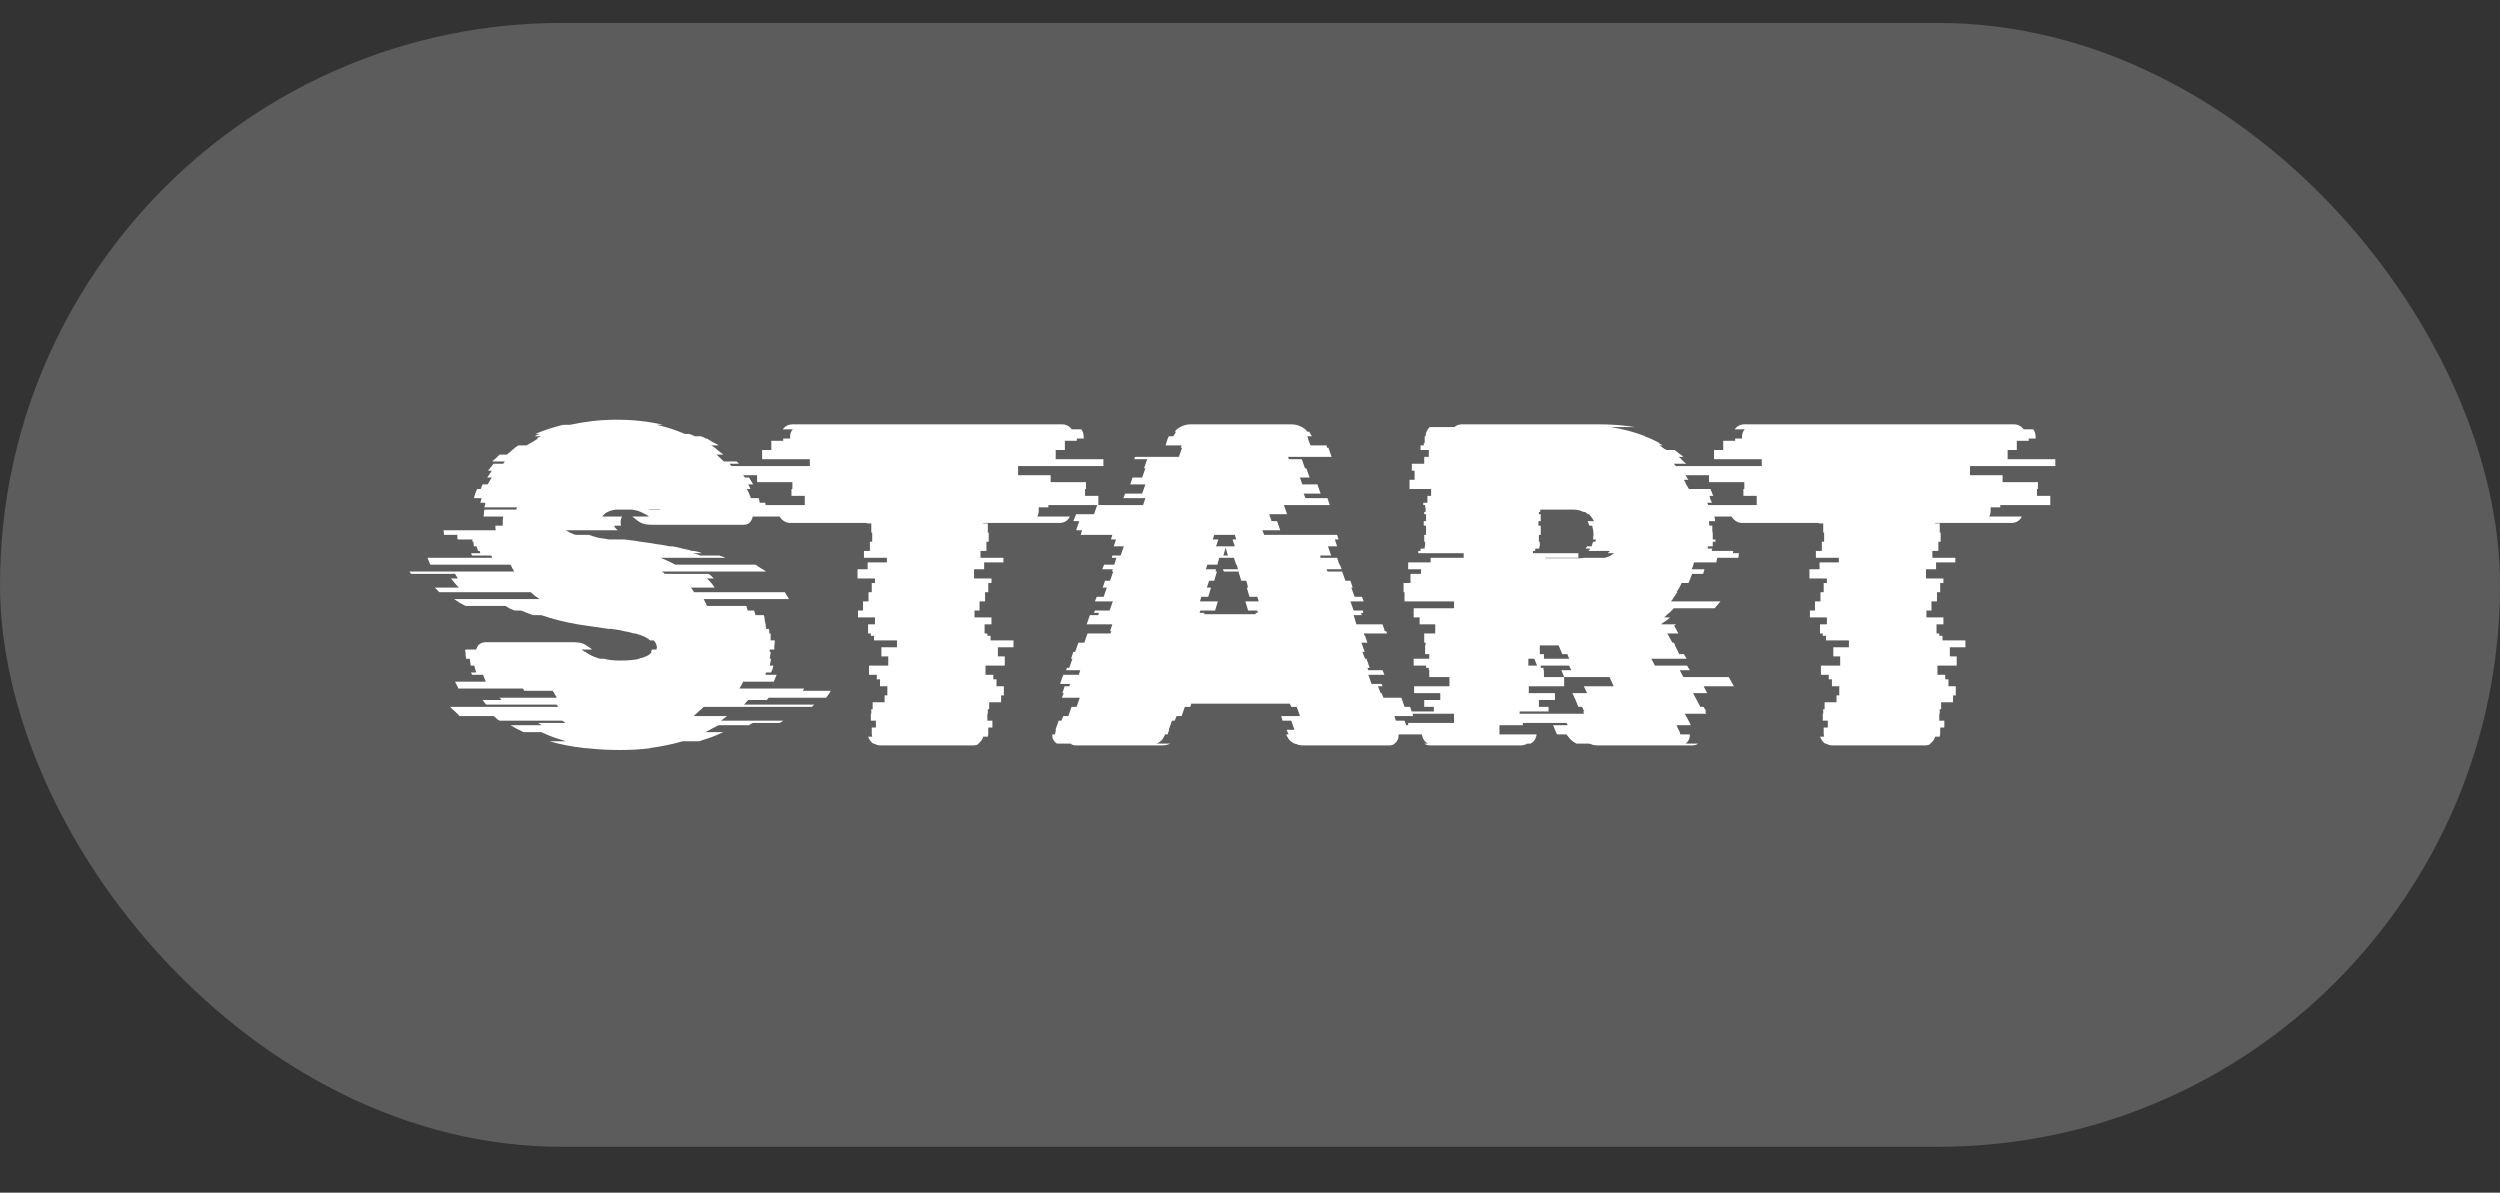 <svg width="218" height="104" viewBox="0 0 218 104" fill="none" xmlns="http://www.w3.org/2000/svg">
<rect x="0" y="0" width="218" height="104" fill="#333333" stroke="none"/>
<rect y="2" width="218" height="98" rx="49" fill="white" fill-opacity="0.2"/>
<path d="M66.88 61.04H65.24L64.88 61.44H71C70.973 61.467 70.947 61.493 70.92 61.52C70.893 61.547 70.853 61.587 70.8 61.64H61.36C61.227 61.773 61.08 61.907 60.92 62.04C60.787 62.173 60.64 62.307 60.48 62.44H63.4L62.88 62.84H68.32L68 63.04H65.64C65.613 63.067 65.56 63.093 65.48 63.12C65.427 63.147 65.373 63.187 65.32 63.24H62.64L61.52 63.84H63.08C62.733 64 62.387 64.147 62.04 64.28C61.693 64.387 61.333 64.507 60.96 64.64H59.52C58.613 64.907 57.627 65.107 56.56 65.24H56.76C56.333 65.293 55.893 65.333 55.44 65.36C54.987 65.387 54.533 65.4 54.08 65.4C53.573 65.4 53.067 65.387 52.56 65.36C52.08 65.333 51.613 65.293 51.16 65.24H51C49.853 65.107 48.827 64.907 47.92 64.64H49.36C48.96 64.507 48.587 64.387 48.24 64.28C47.893 64.147 47.547 64 47.2 63.84H45.64C45.453 63.733 45.267 63.64 45.08 63.56C44.893 63.453 44.707 63.347 44.52 63.24H47.24L46.92 63.04H49.28C49.253 62.987 49.213 62.947 49.16 62.92C49.107 62.893 49.053 62.867 49 62.84H43.56C43.453 62.787 43.36 62.72 43.28 62.64C43.2 62.56 43.12 62.493 43.04 62.44H40.08C39.947 62.307 39.813 62.173 39.68 62.04C39.52 61.907 39.373 61.773 39.24 61.64H48.68C48.653 61.587 48.627 61.547 48.6 61.52C48.573 61.493 48.547 61.467 48.52 61.44H42.4C42.293 61.333 42.187 61.2 42.08 61.04H43.72C43.693 60.987 43.667 60.947 43.64 60.92C43.613 60.893 43.587 60.867 43.56 60.84H48.56L48.2 60.24H45.72L45.6 60.04H39.96C39.933 59.933 39.893 59.84 39.84 59.76C39.787 59.653 39.733 59.547 39.68 59.44H42.36L42.12 58.84H41.16L41.08 58.64H41.52C41.493 58.533 41.467 58.44 41.44 58.36C41.413 58.253 41.387 58.147 41.36 58.04H41.04C41.04 57.933 41.027 57.84 41 57.76C41 57.653 40.987 57.547 40.96 57.44H40.64C40.64 57.333 40.627 57.24 40.6 57.16C40.6 57.08 40.6 56.987 40.6 56.88V56.84H40.56C40.56 56.787 40.56 56.747 40.56 56.72C40.587 56.693 40.6 56.667 40.6 56.64H41.52C41.653 56.213 41.933 56 42.36 56H49.96C50.387 56 50.707 56.053 50.92 56.16C51.133 56.267 51.373 56.427 51.64 56.64H50.72L50.76 56.68C50.813 56.707 50.853 56.733 50.88 56.76C50.933 56.787 50.973 56.813 51 56.84H51.04C51.387 57.107 51.813 57.307 52.32 57.44H52.68C53.027 57.547 53.493 57.6 54.08 57.6C54.427 57.6 54.747 57.587 55.04 57.56C55.333 57.533 55.587 57.493 55.8 57.44H55.68C56.293 57.307 56.68 57.107 56.84 56.84H56.76C56.813 56.733 56.84 56.667 56.84 56.64H57.24L57.28 56.48C57.28 56.24 57.187 56.027 57 55.84H56.68C56.44 55.6 56.013 55.4 55.4 55.24H55.28C55.04 55.16 54.76 55.093 54.44 55.04C54.12 54.96 53.747 54.893 53.32 54.84H53.08L51.44 54.6C51.253 54.573 51.067 54.547 50.88 54.52C50.72 54.493 50.547 54.467 50.36 54.44C49.267 54.253 48.213 53.987 47.2 53.64H46.48C46.107 53.507 45.76 53.373 45.44 53.24H44.88C44.747 53.187 44.613 53.133 44.48 53.08C44.347 53 44.213 52.92 44.08 52.84H40.6C40.413 52.733 40.24 52.64 40.08 52.56C39.92 52.453 39.76 52.347 39.6 52.24H47.04C46.907 52.133 46.773 52.04 46.64 51.96C46.533 51.853 46.413 51.747 46.28 51.64H38.32C38.24 51.587 38.173 51.52 38.12 51.44C38.04 51.36 37.973 51.293 37.92 51.24H40C39.76 50.973 39.533 50.707 39.32 50.44H39.92L39.68 50.04H35.84C35.813 49.987 35.787 49.947 35.76 49.92C35.733 49.893 35.72 49.867 35.72 49.84H44.84C44.787 49.733 44.733 49.64 44.68 49.56C44.627 49.453 44.573 49.347 44.52 49.24H37.52L37.28 48.64H42.92L42.84 48.44H41.16L41.08 48.24H41.88C41.88 48.187 41.867 48.147 41.84 48.12C41.84 48.093 41.84 48.067 41.84 48.04H41.68L41.56 47.64H41.32L41.28 47.24H41.2V47.04H39.92C39.893 46.987 39.88 46.92 39.88 46.84C39.88 46.76 39.88 46.693 39.88 46.64H38.72L38.68 46.24H43.24C43.213 46.187 43.2 46.12 43.2 46.04C43.2 45.96 43.2 45.893 43.2 45.84H43.84V45.8C43.84 45.667 43.84 45.533 43.84 45.4C43.84 45.267 43.853 45.147 43.88 45.04H42.16C42.187 44.933 42.2 44.84 42.2 44.76C42.2 44.653 42.213 44.547 42.24 44.44H45.04C45.04 44.387 45.04 44.347 45.04 44.32C45.067 44.293 45.08 44.267 45.08 44.24H42.24C42.293 44.08 42.32 43.947 42.32 43.84H41.88L42 43.44H41.32C41.4 43.147 41.493 42.88 41.6 42.64H41.92L42.08 42.24H42.52L42.88 41.64H42.48C42.56 41.533 42.627 41.44 42.68 41.36C42.76 41.253 42.827 41.147 42.88 41.04H42.56L43.04 40.44H43.88C43.907 40.387 43.933 40.347 43.96 40.32C43.987 40.293 44.013 40.267 44.04 40.24H42.92C43.027 40.133 43.133 40.04 43.24 39.96C43.347 39.853 43.453 39.747 43.56 39.64H44.2C44.36 39.507 44.52 39.373 44.68 39.24C44.84 39.08 45.013 38.947 45.2 38.84H45.92C46.08 38.733 46.24 38.64 46.4 38.56C46.56 38.453 46.733 38.347 46.92 38.24H46.8C46.853 38.187 46.92 38.147 47 38.12C47.08 38.093 47.147 38.067 47.2 38.04H46.64C46.693 37.987 46.76 37.947 46.84 37.92C46.92 37.893 47 37.867 47.08 37.84H46.68C47.053 37.68 47.44 37.533 47.84 37.4C48.267 37.267 48.693 37.147 49.12 37.04H49.72C50.333 36.907 50.973 36.8 51.64 36.72C52.333 36.64 53.053 36.6 53.8 36.6C55.213 36.6 56.547 36.747 57.8 37.04H57.24C58.093 37.227 58.92 37.493 59.72 37.84H60.08C60.16 37.867 60.24 37.893 60.32 37.92C60.4 37.947 60.48 37.987 60.56 38.04H61.12C61.173 38.067 61.24 38.093 61.32 38.12C61.4 38.147 61.467 38.187 61.52 38.24H61.64C61.827 38.347 62 38.453 62.16 38.56C62.347 38.64 62.52 38.733 62.68 38.84H62C62.213 38.947 62.4 39.08 62.56 39.24C62.747 39.373 62.92 39.507 63.08 39.64H62.48L63.12 40.24H64.24L64.44 40.44H63.6C63.707 40.547 63.8 40.653 63.88 40.76C63.987 40.84 64.08 40.933 64.16 41.04H64.48L64.96 41.64H65.32L65.68 42.24H65.24C65.32 42.373 65.387 42.507 65.44 42.64H65.12C65.2 42.773 65.267 42.907 65.32 43.04C65.373 43.173 65.427 43.307 65.48 43.44H66.16C66.213 43.6 66.24 43.733 66.24 43.84H66.72C66.747 43.893 66.76 43.96 66.76 44.04C66.76 44.12 66.773 44.187 66.8 44.24H69.64V44.44H67.08C67.107 44.547 67.12 44.693 67.12 44.88V45.04H65.64C65.533 45.52 65.267 45.76 64.84 45.76H56.84C56.467 45.76 56.16 45.707 55.92 45.6C55.707 45.493 55.48 45.333 55.24 45.12L55.12 45.04H56.6C56.467 44.933 56.28 44.827 56.04 44.72C55.8 44.587 55.493 44.493 55.12 44.44H53.68C53.12 44.52 52.733 44.72 52.52 45.04H54.24C54.16 45.2 54.12 45.36 54.12 45.52C54.12 45.653 54.133 45.76 54.16 45.84H53.56C53.587 45.973 53.693 46.107 53.88 46.24H49.36C49.52 46.373 49.8 46.507 50.2 46.64H51.36C51.573 46.72 51.827 46.8 52.12 46.88C52.44 46.933 52.773 46.987 53.12 47.04H54.4C54.613 47.067 54.84 47.093 55.08 47.12C55.32 47.147 55.573 47.187 55.84 47.24H55.88C56.333 47.293 56.773 47.36 57.2 47.44C57.627 47.493 58.027 47.56 58.4 47.64H58.64C58.96 47.693 59.253 47.76 59.52 47.84C59.813 47.893 60.093 47.96 60.36 48.04H60.52C60.653 48.067 60.773 48.093 60.88 48.12C60.987 48.147 61.093 48.187 61.2 48.24H60.44C60.547 48.267 60.64 48.293 60.72 48.32C60.827 48.347 60.933 48.387 61.04 48.44H62.72C62.8 48.467 62.88 48.493 62.96 48.52C63.067 48.547 63.16 48.587 63.24 48.64H57.6C58.133 48.853 58.56 49.053 58.88 49.24H65.88C66.04 49.347 66.2 49.453 66.36 49.56C66.52 49.64 66.667 49.733 66.8 49.84H57.68C57.733 49.867 57.787 49.893 57.84 49.92C57.893 49.947 57.933 49.987 57.96 50.04H61.8C61.88 50.093 61.96 50.16 62.04 50.24C62.12 50.32 62.187 50.387 62.24 50.44H61.64C61.907 50.68 62.133 50.947 62.32 51.24H60.24C60.293 51.293 60.347 51.36 60.4 51.44C60.453 51.52 60.493 51.587 60.52 51.64H68.44L68.8 52.24H61.36C61.413 52.347 61.467 52.453 61.52 52.56C61.573 52.64 61.613 52.733 61.64 52.84H65.08L65.2 53.24H65.76L65.88 53.64H66.6C66.653 53.747 66.68 53.88 66.68 54.04C66.707 54.173 66.733 54.307 66.76 54.44L66.8 54.84H67.04C67.067 54.893 67.08 54.96 67.08 55.04C67.08 55.12 67.08 55.187 67.08 55.24H67.2V55.84H67.56V55.96C67.56 56.067 67.547 56.173 67.52 56.28C67.52 56.387 67.52 56.507 67.52 56.64H67.12V56.84H67.2C67.2 56.947 67.187 57.053 67.16 57.16C67.16 57.24 67.147 57.333 67.12 57.44H67.24L67.12 58.04H67.44C67.413 58.147 67.387 58.253 67.36 58.36C67.333 58.44 67.293 58.533 67.24 58.64H66.8C66.8 58.667 66.787 58.693 66.76 58.72C66.76 58.747 66.76 58.787 66.76 58.84H67.72L67.48 59.44H64.8C64.773 59.547 64.72 59.653 64.64 59.76C64.587 59.84 64.533 59.933 64.48 60.04H70.12L70 60.24H72.44C72.387 60.347 72.32 60.453 72.24 60.56C72.187 60.64 72.12 60.733 72.04 60.84H67.04C67.013 60.867 66.987 60.893 66.96 60.92C66.933 60.947 66.907 60.987 66.88 61.04ZM56.48 44.44H57.68C57.6 44.413 57.507 44.4 57.4 44.4C57.32 44.4 57.227 44.4 57.12 44.4C57.013 44.4 56.907 44.4 56.8 44.4C56.693 44.4 56.587 44.413 56.48 44.44ZM96.217 40.64H88.777V41.44H91.617V42.04H94.697V42.64H94.617V43.24H95.777V44.04H91.417V44.24H90.577V44.52C90.577 44.707 90.537 44.88 90.457 45.04H93.297C93.111 45.413 92.804 45.6 92.377 45.6H85.737V45.64H86.137V46.44H86.217V47.24H86.017V48.04H85.497V48.64H87.497V49.04H85.817V49.64H84.937V50.44H86.457V50.84H86.177V51.64H85.897V52.44H85.417V53.24H84.977V53.84H86.457V54.44H85.857V55.24H86.097V55.44H86.377V55.84H88.377V56.44H87.017V57.24H87.617V58.04H85.937V58.84H86.617V59.24H86.897V59.84H87.537V60.64H87.297V61.24H86.257V61.84H86.137V62.24H86.097V62.84H86.537V63.44H86.177V63.92C86.177 64.053 86.164 64.16 86.137 64.24H85.737C85.657 64.507 85.51 64.707 85.297 64.84H85.377C85.244 64.947 85.057 65 84.817 65H76.817C76.604 65 76.404 64.947 76.217 64.84H76.137C75.951 64.707 75.804 64.507 75.697 64.24H76.057C76.031 64.16 76.017 64.053 76.017 63.92V63.44H76.377V62.84H75.937V62.24H75.977V61.84H76.097V61.24H77.137V60.64H77.377V59.84H76.737V59.24H76.457V58.84H75.777V58.04H77.457V57.24H76.857V56.44H78.217V55.84H76.217V55.44H75.937V55.24H75.697V54.44H76.297V53.84H74.817V53.24H75.257V52.44H75.737V51.64H76.017V50.84H76.297V50.44H74.777V49.64H75.657V49.04H77.337V48.64H75.337V48.04H75.857V47.24H76.057V46.44H75.977V45.64H75.577V45.6H68.937C68.537 45.6 68.217 45.413 67.977 45.04H65.137C65.111 44.96 65.084 44.88 65.057 44.8C65.004 44.72 64.977 44.627 64.977 44.52V44.24H65.817V44.04H70.177V43.24H69.017V42.64H69.097V42.04H66.017V41.44H63.177V40.64H70.617V40.04H66.457V39.24H67.257V38.44H68.297V38.24H68.897V38.08C68.897 37.813 68.977 37.6 69.137 37.44H68.257C68.471 37.147 68.764 37 69.137 37H92.577C92.951 37 93.244 37.147 93.457 37.44H94.297C94.43 37.627 94.497 37.84 94.497 38.08V38.24H93.897V38.44H92.857V39.24H92.057V40.04H96.217V40.64ZM122.477 62.84L122.757 63.64H122.077L122.157 63.84C122.157 63.867 122.157 63.907 122.157 63.96C122.184 63.987 122.197 64.013 122.197 64.04H121.957V64.12C121.957 64.44 121.837 64.68 121.597 64.84H121.637C121.504 64.947 121.33 65 121.117 65H113.717C113.53 65 113.37 64.987 113.237 64.96C113.13 64.907 113.01 64.867 112.877 64.84C112.664 64.733 112.504 64.613 112.397 64.48C112.29 64.32 112.21 64.173 112.157 64.04H112.357V64L112.277 63.84L112.197 63.64H112.877L112.597 62.84H111.837L111.717 62.44H113.357L113.077 61.64H112.597L112.477 61.36H103.877L103.797 61.64H103.317L103.037 62.44H102.597L102.437 62.84H102.197L101.917 63.64H101.957L101.877 63.84L101.837 64L101.797 64.04H101.597C101.544 64.173 101.464 64.32 101.357 64.48C101.25 64.613 101.09 64.733 100.877 64.84H102.077C101.97 64.867 101.85 64.907 101.717 64.96C101.584 64.987 101.424 65 101.237 65H93.837C93.624 65 93.463 64.947 93.357 64.84H92.157C91.89 64.653 91.757 64.413 91.757 64.12V64.04H91.997C91.997 63.96 92.01 63.893 92.037 63.84L92.077 63.64H92.037L92.317 62.84H92.557L92.717 62.44H93.157L93.437 61.64H93.877L94.157 60.84H92.597L92.757 60.44H92.637L92.837 59.84H93.237L93.317 59.64H92.437L92.717 58.84H94.077L94.197 58.44H92.957L93.037 58.24H93.237L93.517 57.44H93.397L93.597 56.84H93.757L94.037 56.04H94.557L94.757 55.44L94.837 55.24H96.837L96.917 55.04H96.797L96.997 54.44H94.757L95.037 53.64H95.757L95.837 53.44H95.397L95.477 53.24H96.757L97.037 52.44H95.477L95.637 52.04H96.237L96.517 51.24H96.157L96.357 50.64H96.797L97.077 49.84H96.957L97.037 49.64H96.117L96.277 49.24H97.157L97.357 48.64H96.957L96.997 48.44H97.717L97.997 47.64H97.117L97.317 47.04H96.877L96.997 46.64H94.237L94.357 46.24H93.837L94.117 45.44H93.597L93.837 44.84H95.397L95.677 44.04H99.677L99.877 43.44H97.957L98.117 43.04H99.597L99.877 42.24H98.557L98.757 41.64H99.597L99.877 40.84H99.757L100.037 40.04H98.917L98.957 39.84H102.797L103.077 39.04H102.957L103.037 38.84H101.637L101.797 38.32L101.917 38.04H102.317L102.557 37.64H102.437C102.57 37.453 102.757 37.307 102.997 37.2C103.237 37.067 103.53 37 103.877 37H112.557C112.904 37 113.197 37.067 113.437 37.2C113.677 37.307 113.864 37.453 113.997 37.64H114.157L114.397 38.04H113.997C114.05 38.147 114.077 38.24 114.077 38.32L114.277 38.84H115.677L115.717 39.04H115.837L116.117 39.84H112.317L112.397 40.04H113.517L113.797 40.84H113.917L114.197 41.64H113.357L113.557 42.24H114.877L115.157 43.04H113.677L113.837 43.44H115.757L115.957 44.04H111.957L112.237 44.84H110.677L110.877 45.44H111.357L111.637 46.24H110.077L110.237 46.64H116.597L116.717 47.04H116.397L116.597 47.64H115.797L116.077 48.44H115.117L115.157 48.64H116.597L116.797 49.24H116.837L116.997 49.64H115.677L115.757 49.84H117.037L117.317 50.64H117.757L117.957 51.24H117.837L118.117 52.04H118.757L118.917 52.44H117.757L118.037 53.24H118.837L118.877 53.44H118.677L118.757 53.64H118.037L118.277 54.44H120.557L120.757 55.04H120.877L120.957 55.24H118.917L118.997 55.44H119.037L119.237 56.04H118.717L118.997 56.84H118.797L119.037 57.44H119.157L119.437 58.24H119.237L119.317 58.44H120.557L120.717 58.84H119.317L119.597 59.64H120.477L120.557 59.84H120.157L120.397 60.44H120.477L120.637 60.84H122.197L122.477 61.64H122.957L123.237 62.44H121.597L121.717 62.84H122.477ZM105.757 47.04H106.237L106.037 47.64H107.677L107.477 47.04H107.797L107.677 46.64H105.877L105.757 47.04ZM107.077 48.44L106.877 47.76L106.677 48.44H107.077ZM104.677 53.24L104.597 53.44H105.037L104.997 53.56H109.517L109.477 53.44H109.677L109.637 53.24H108.837L108.597 52.44H109.757L109.637 52.04H108.957L108.717 51.24H108.837L108.677 50.64H108.237L107.997 49.84H106.717L106.637 49.64H107.957L107.837 49.24H107.797L107.597 48.64H106.317L106.157 49.24H105.277L105.157 49.64H106.037L105.997 49.84H106.117L105.877 50.64H105.437L105.237 51.24H105.597L105.357 52.04H104.757L104.637 52.44H106.197L105.957 53.24H104.677ZM149.672 49.04H147.712C147.686 49.147 147.659 49.253 147.632 49.36C147.606 49.44 147.566 49.533 147.512 49.64H148.632L148.512 50.04H147.552C147.472 50.28 147.366 50.547 147.232 50.84H146.632C146.526 51.107 146.379 51.373 146.192 51.64H146.272C146.166 51.773 146.072 51.907 145.992 52.04C145.912 52.173 145.819 52.307 145.712 52.44H150.032L149.512 53.04H145.952C145.846 53.173 145.712 53.307 145.552 53.44C145.392 53.573 145.246 53.707 145.112 53.84H145.632C145.526 53.947 145.392 54.053 145.232 54.16C145.099 54.24 144.966 54.333 144.832 54.44H146.152L145.992 54.56L146.352 55.24H145.392L145.832 56.04H145.952L146.072 56.24H146.032L146.432 57.04H146.832L147.072 57.44H143.992L144.312 58.04H147.112L147.352 58.44H146.472L146.792 59.04H150.752L151.192 59.84H148.552L148.872 60.44H147.632L148.272 61.64H148.552L148.792 62.04H148.672L148.792 62.24H146.912L147.352 63.04L147.432 63.24H146.192L146.392 63.68C146.472 63.787 146.512 63.907 146.512 64.04H147.352V64.12C147.352 64.413 147.232 64.653 146.992 64.84H148.072C147.939 64.947 147.766 65 147.552 65H139.352C139.192 65 139.046 64.987 138.912 64.96C138.806 64.907 138.686 64.867 138.552 64.84H137.472C137.259 64.733 137.072 64.6 136.912 64.44C136.779 64.28 136.672 64.147 136.592 64.04H135.792L135.712 63.92L135.432 63.24H136.712L136.592 63.04H132.792V63.24H130.752V64.04H133.992C133.939 64.413 133.766 64.68 133.472 64.84H133.192C133.006 64.947 132.806 65 132.592 65H124.752C124.512 65 124.326 64.947 124.192 64.84H124.512C124.219 64.68 124.046 64.413 123.992 64.04H120.792C120.792 64.013 120.792 64 120.792 64C120.766 63.973 120.752 63.947 120.752 63.92V63.24H122.792V63.04H126.792V62.24H122.512V62.04H125.032V61.64H124.192V61.04H125.592V60.44H123.312V59.84H126.392V59.04H124.632V58.44H124.592V58.24H124.352V58.04H123.272V57.44H124.632V57.04H124.272V56.24H124.312V56.04H124.192V55.24H125.152V54.44H123.792V53.84H123.272V53.04H126.792V52.44H122.472V51.64H122.392V50.84H122.992V50.04H123.912V49.64H122.792V49.04H124.752V48.64H127.632V48.24H123.672V48.04H123.872V47.84H124.232V47.64H124.272V47.24H124.192V46.64H124.352V45.84H124.152V45.44H124.352V44.84H124.192V44.64H124.312V44.24H124.272V44.04H124.112V43.84H124.472V43.24H124.792V42.64H122.912V41.84H123.352V41.04H123.112V40.44H124.192V39.84H124.592V39.24H123.872V38.84H124.152V38.64H124.232V38.04H124.312C124.312 37.747 124.432 37.48 124.672 37.24H126.832C126.992 37.08 127.219 37 127.512 37H139.352C140.499 37 141.566 37.08 142.552 37.24H140.432C141.499 37.4 142.512 37.667 143.472 38.04H143.392C143.846 38.2 144.286 38.4 144.712 38.64H144.632L144.992 38.84H144.672C144.806 38.893 144.912 38.96 144.992 39.04C145.099 39.12 145.206 39.187 145.312 39.24H146.032C146.166 39.347 146.299 39.453 146.432 39.56C146.566 39.64 146.686 39.733 146.792 39.84H146.392C146.526 39.947 146.632 40.053 146.712 40.16C146.819 40.24 146.926 40.333 147.032 40.44H145.952C146.059 40.547 146.152 40.653 146.232 40.76C146.312 40.84 146.392 40.933 146.472 41.04H146.672C146.886 41.307 147.072 41.573 147.232 41.84H146.832C146.912 41.947 146.979 42.08 147.032 42.24C147.112 42.373 147.192 42.507 147.272 42.64H149.152L149.392 43.24H149.072C149.099 43.347 149.126 43.453 149.152 43.56C149.206 43.64 149.246 43.733 149.272 43.84H148.872L148.952 44.04H149.112C149.139 44.093 149.152 44.16 149.152 44.24L149.272 44.64H149.392C149.392 44.72 149.406 44.787 149.432 44.84H149.472C149.499 44.947 149.512 45.053 149.512 45.16C149.539 45.24 149.552 45.333 149.552 45.44H149.032C149.032 45.493 149.032 45.56 149.032 45.64C149.032 45.72 149.046 45.787 149.072 45.84H149.312C149.312 45.973 149.312 46.107 149.312 46.24C149.339 46.373 149.352 46.507 149.352 46.64V47.04H149.592V47.24H149.352V47.64H148.952C148.952 47.667 148.939 47.693 148.912 47.72C148.912 47.747 148.912 47.787 148.912 47.84H149.312C149.312 47.867 149.299 47.893 149.272 47.92C149.272 47.947 149.272 47.987 149.272 48.04H151.152C151.126 48.093 151.112 48.16 151.112 48.24H151.632L151.592 48.64H149.752C149.699 48.8 149.672 48.933 149.672 49.04ZM133.672 48.24H137.632V48.64H134.752V48.68H137.672C137.859 48.68 138.006 48.667 138.112 48.64H139.952C140.246 48.56 140.512 48.427 140.752 48.24H140.192L140.392 48.04H138.512C138.592 47.96 138.646 47.893 138.672 47.84H138.272L138.392 47.64H138.792L138.912 47.24H139.112C139.139 47.187 139.152 47.12 139.152 47.04H138.912L138.952 46.64C138.952 46.373 138.912 46.107 138.832 45.84H138.592C138.566 45.787 138.539 45.72 138.512 45.64C138.512 45.56 138.486 45.493 138.432 45.44H138.992C138.886 45.227 138.739 45.027 138.552 44.84H138.472C138.392 44.76 138.299 44.693 138.192 44.64H138.072C137.806 44.507 137.526 44.44 137.232 44.44H134.312V44.64H134.192V44.84H134.352V45.44H134.152V45.84H134.352V46.64H134.192V47.24H134.272V47.64H134.232V47.84H133.872V48.04H133.672V48.24ZM136.832 57.44L136.672 57.04H136.232L135.912 56.28H134.272V57.04H134.632V57.44H136.832ZM133.272 57.44V58.04H134.032L133.792 57.44H133.272ZM136.912 58.24L136.832 58.04H134.352V58.24H134.592V58.44H134.632V59.04H136.392V59.84H133.312V60.44H135.592V61.04H134.192V61.64H135.032V62.04H132.512V62.24H138.152L138.032 62.04H138.152L137.952 61.64H137.632L137.392 61.04L137.112 60.44H138.392L138.112 59.84H140.712L140.352 59.04H136.392L136.152 58.44H137.032L136.912 58.24ZM179.225 40.64H171.785V41.44H174.625V42.04H177.705V42.64H177.625V43.24H178.785V44.04H174.425V44.24H173.585V44.52C173.585 44.707 173.545 44.88 173.465 45.04H176.305C176.118 45.413 175.812 45.6 175.385 45.6H168.745V45.64H169.145V46.44H169.225V47.24H169.025V48.04H168.505V48.64H170.505V49.04H168.825V49.64H167.945V50.44H169.465V50.84H169.185V51.64H168.905V52.44H168.425V53.24H167.985V53.84H169.465V54.44H168.865V55.24H169.105V55.44H169.385V55.84H171.385V56.44H170.025V57.24H170.625V58.04H168.945V58.84H169.625V59.24H169.905V59.84H170.545V60.64H170.305V61.24H169.265V61.84H169.145V62.24H169.105V62.84H169.545V63.44H169.185V63.92C169.185 64.053 169.172 64.16 169.145 64.24H168.745C168.665 64.507 168.518 64.707 168.305 64.84H168.385C168.252 64.947 168.065 65 167.825 65H159.825C159.612 65 159.412 64.947 159.225 64.84H159.145C158.958 64.707 158.812 64.507 158.705 64.24H159.065C159.038 64.16 159.025 64.053 159.025 63.92V63.44H159.385V62.84H158.945V62.24H158.985V61.84H159.105V61.24H160.145V60.64H160.385V59.84H159.745V59.24H159.465V58.84H158.785V58.04H160.465V57.24H159.865V56.44H161.225V55.84H159.225V55.44H158.945V55.24H158.705V54.44H159.305V53.84H157.825V53.24H158.265V52.44H158.745V51.64H159.025V50.84H159.305V50.44H157.785V49.64H158.665V49.04H160.345V48.64H158.345V48.04H158.865V47.24H159.065V46.44H158.985V45.64H158.585V45.6H151.945C151.545 45.6 151.225 45.413 150.985 45.04H148.145C148.118 44.96 148.092 44.88 148.065 44.8C148.012 44.72 147.985 44.627 147.985 44.52V44.24H148.825V44.04H153.185V43.24H152.025V42.64H152.105V42.04H149.025V41.44H146.185V40.64H153.625V40.04H149.465V39.24H150.265V38.44H151.305V38.24H151.905V38.08C151.905 37.813 151.985 37.6 152.145 37.44H151.265C151.478 37.147 151.772 37 152.145 37H175.585C175.958 37 176.252 37.147 176.465 37.44H177.305C177.438 37.627 177.505 37.84 177.505 38.08V38.24H176.905V38.44H175.865V39.24H175.065V40.04H179.225V40.64Z" fill="white"/>
</svg>
